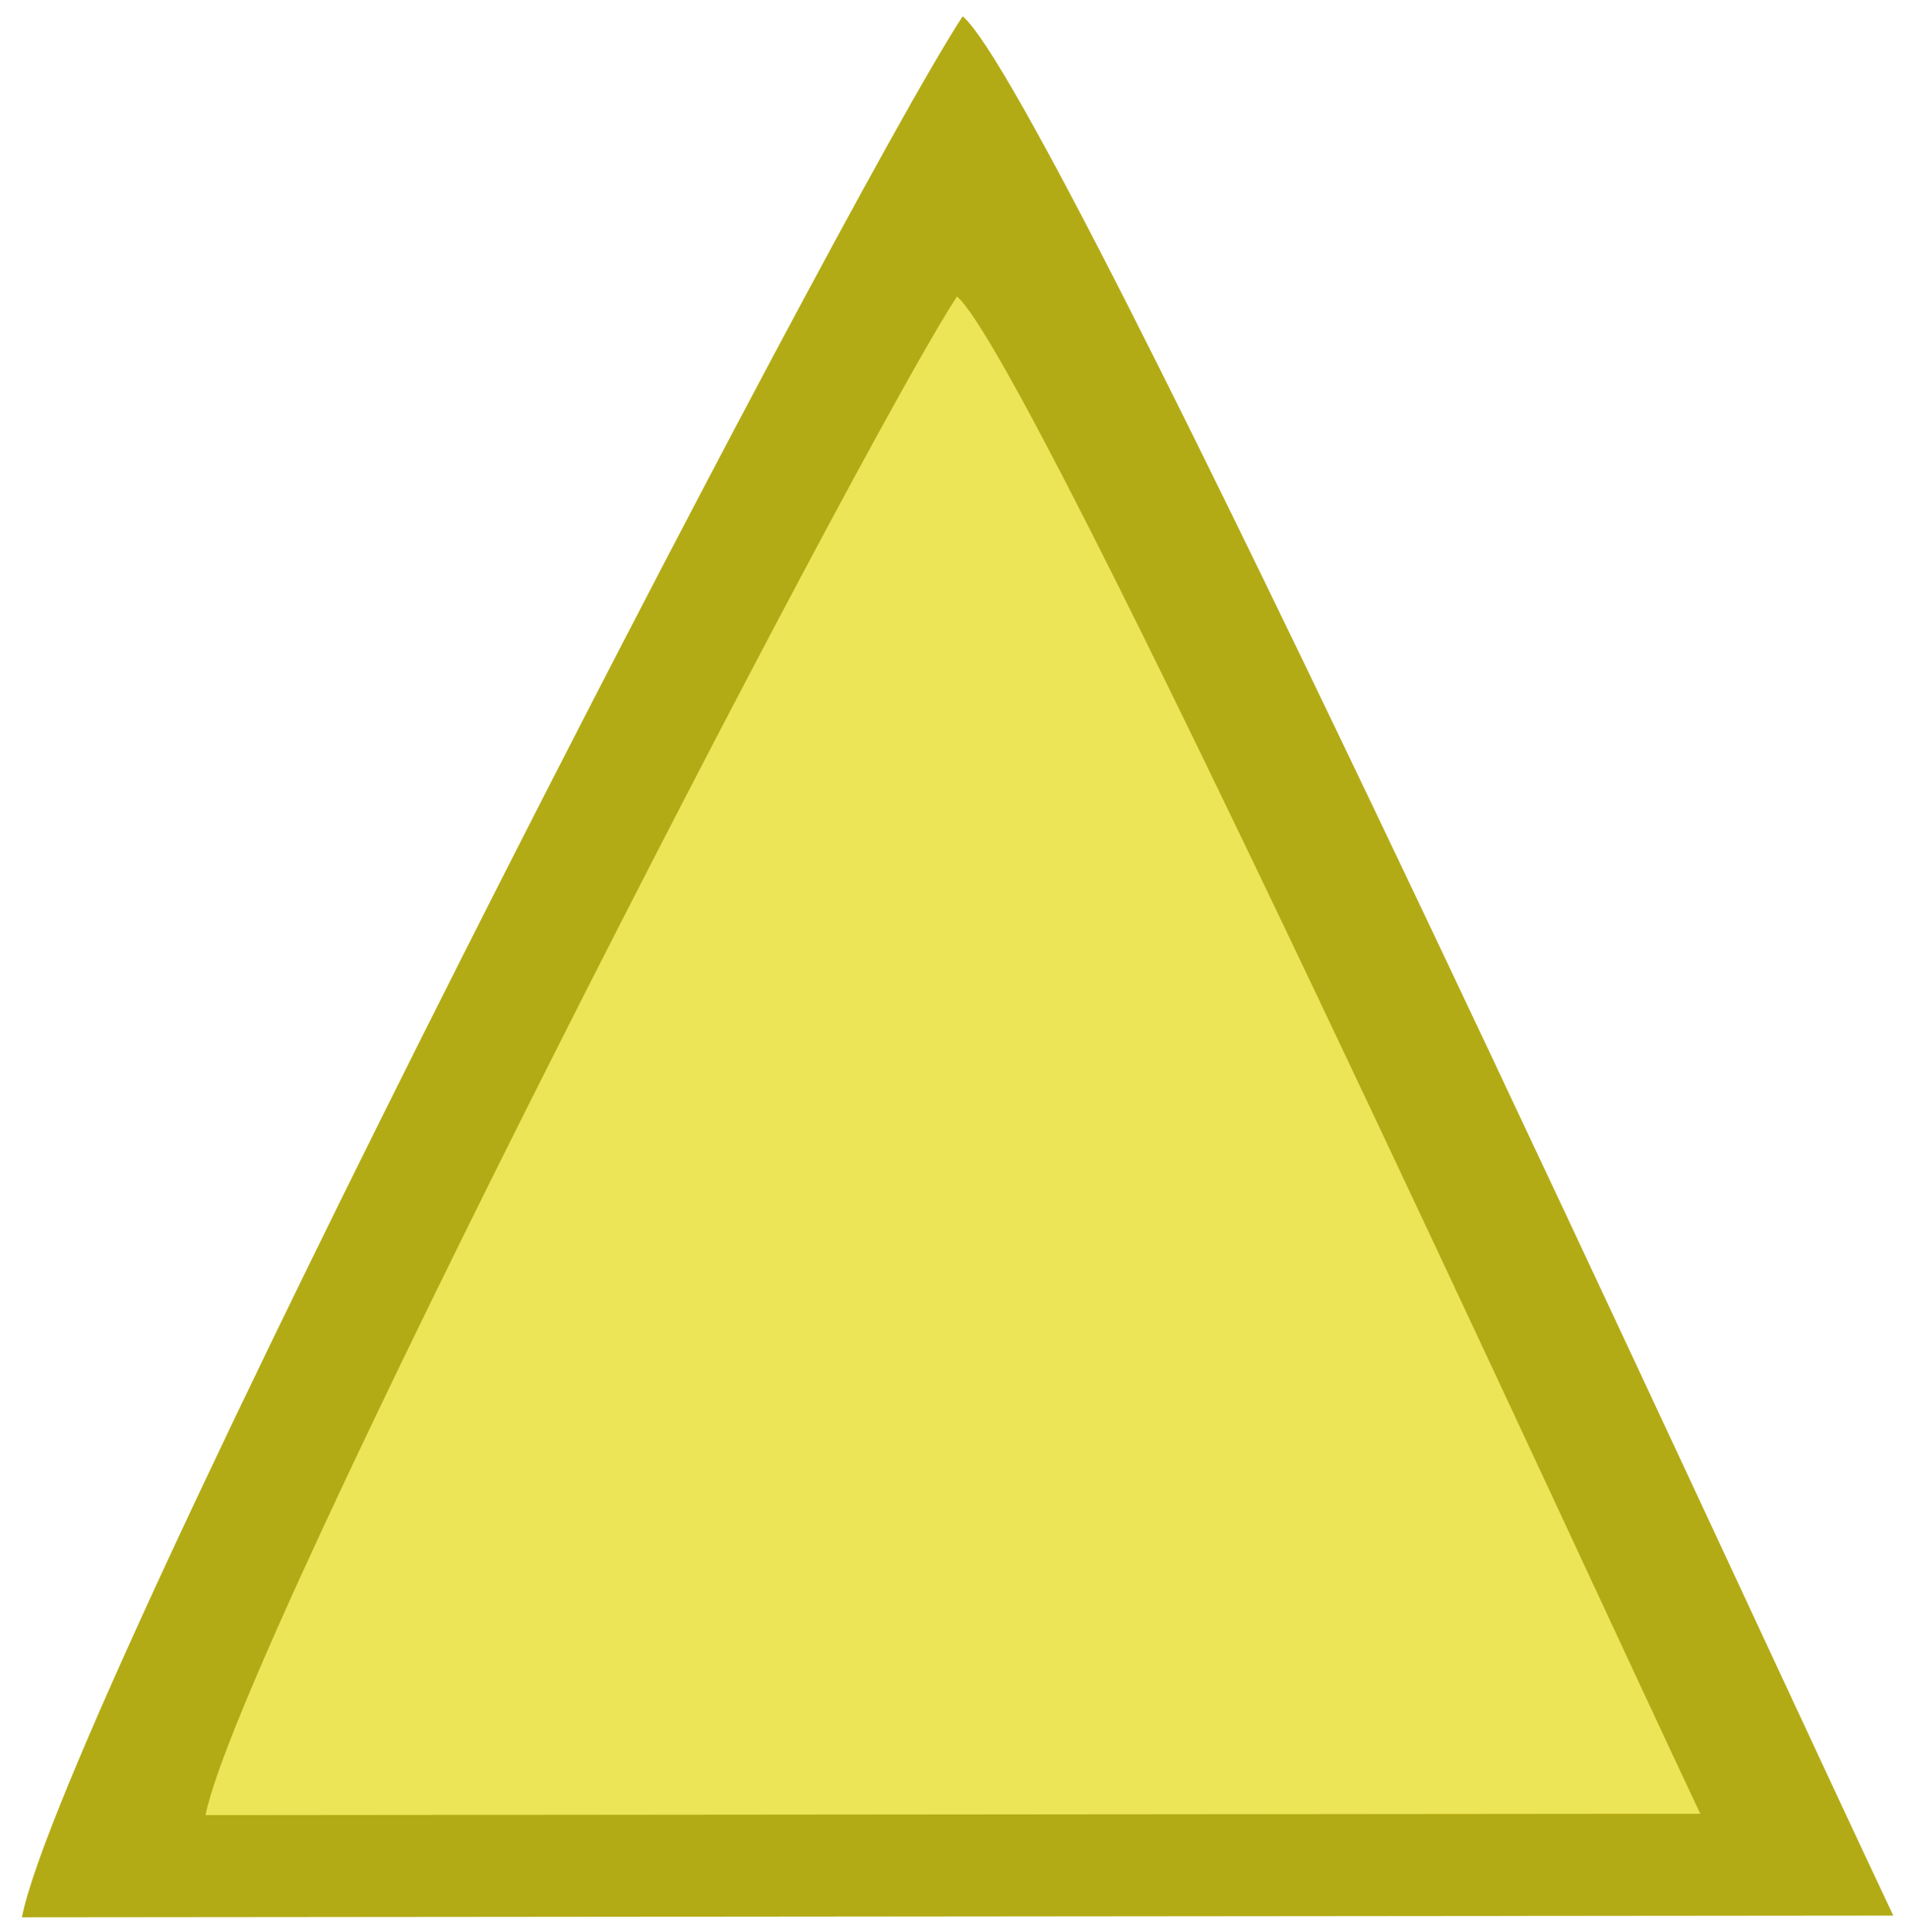 <!--Created with Inkscape (http://www.inkscape.org/)--><svg xmlns:dc="http://purl.org/dc/elements/1.1/" xmlns:cc="http://creativecommons.org/ns#" xmlns:rdf="http://www.w3.org/1999/02/22-rdf-syntax-ns#" xmlns="http://www.w3.org/2000/svg" xmlns:sodipodi="http://sodipodi.sourceforge.net/DTD/sodipodi-0.dtd" xmlns:inkscape="http://www.inkscape.org/namespaces/inkscape" width="134.729" height="136.416" inkscape:version="0.91 r13725" sodipodi:docname="triangle.svg"><sodipodi:namedview pagecolor="#ffffff" bordercolor="#666666" borderopacity="1.0" inkscape:pageopacity="0.0" inkscape:pageshadow="2" inkscape:zoom="1.4" inkscape:cx="-11.50456" inkscape:cy="83.278054" inkscape:document-units="px" inkscape:current-layer="g5567" showgrid="false" borderlayer="true" fit-margin-top="0" fit-margin-left="0" fit-margin-right="0" fit-margin-bottom="0" inkscape:window-width="1880" inkscape:window-height="1060" inkscape:window-x="-3" inkscape:window-y="-3" inkscape:window-maximized="1"/><g inkscape:label="Calque 1" inkscape:groupmode="layer"><path transform="matrix(1 0 0 .994 1.19 .453)" style="fill:#b3ab15;fill-opacity:1;fill-rule:evenodd;stroke:none;stroke-width:2;stroke-linecap:round;stroke-linejoin:round;stroke-miterlimit:4;stroke-opacity:1;stroke-dashoffset:0" d="m132.5 135.603-132.143.122C3.277 120.688 58.161 13.933 66.786.702c6.494 5.465 56.485 115.332 65.714 134.9z" inkscape:connector-curvature="0" sodipodi:nodetypes="cccc"/><path style="fill:#ece557;fill-opacity:1;fill-rule:evenodd;stroke:none;stroke-width:2;stroke-linecap:round;stroke-linejoin:round;stroke-miterlimit:4;stroke-dashoffset:0;stroke-opacity:1" d="m-632.592 788.804-310.44.288c6.86-35.326 135.798-286.122 156.06-317.207 15.255 12.84 132.698 270.948 154.38 316.92z" inkscape:connector-curvature="0" sodipodi:nodetypes="cccc" transform="matrix(.34 0 0 .338 335.145 -138.564)"/></g></svg>